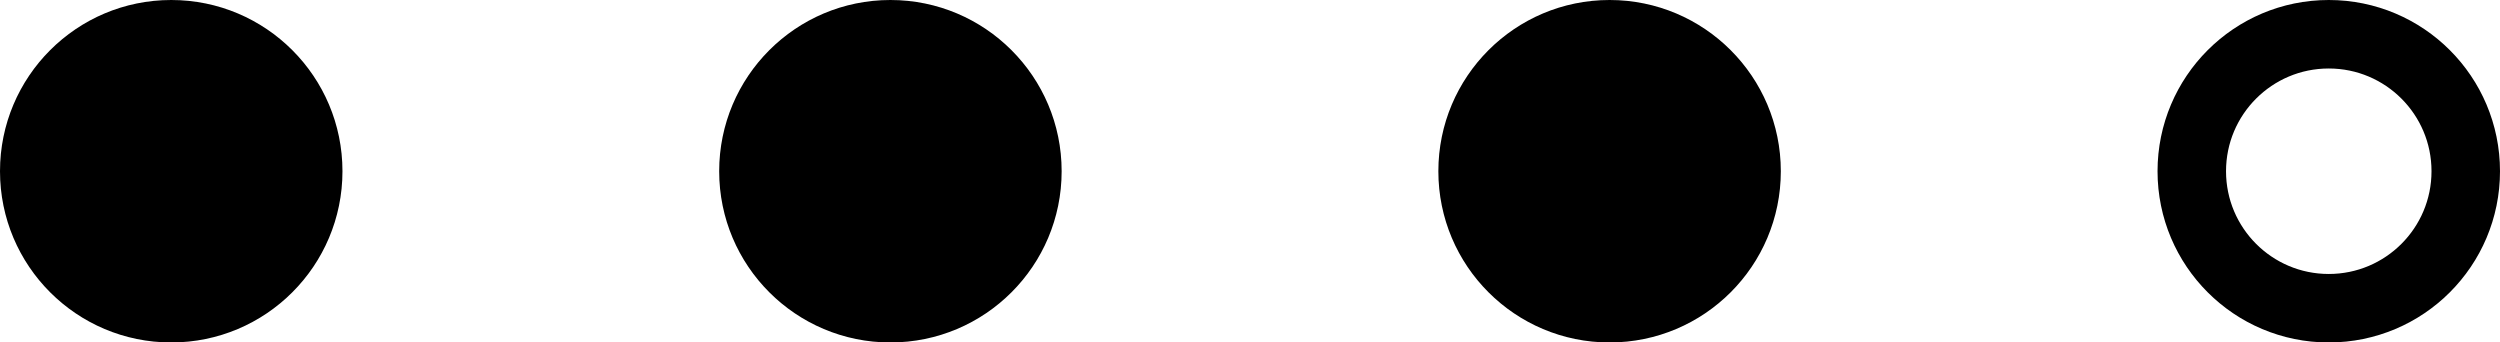 <svg width="73" height="10" viewBox="0 0 73 10" fill="none" xmlns="http://www.w3.org/2000/svg">
<circle cx="5" cy="5" r="5" fill="black"/>
<circle cx="26" cy="5" r="5" fill="black"/>
<circle cx="47" cy="5" r="5" fill="black"/>
<circle cx="68" cy="5" r="4" stroke="black" stroke-width="2"/>
</svg>
